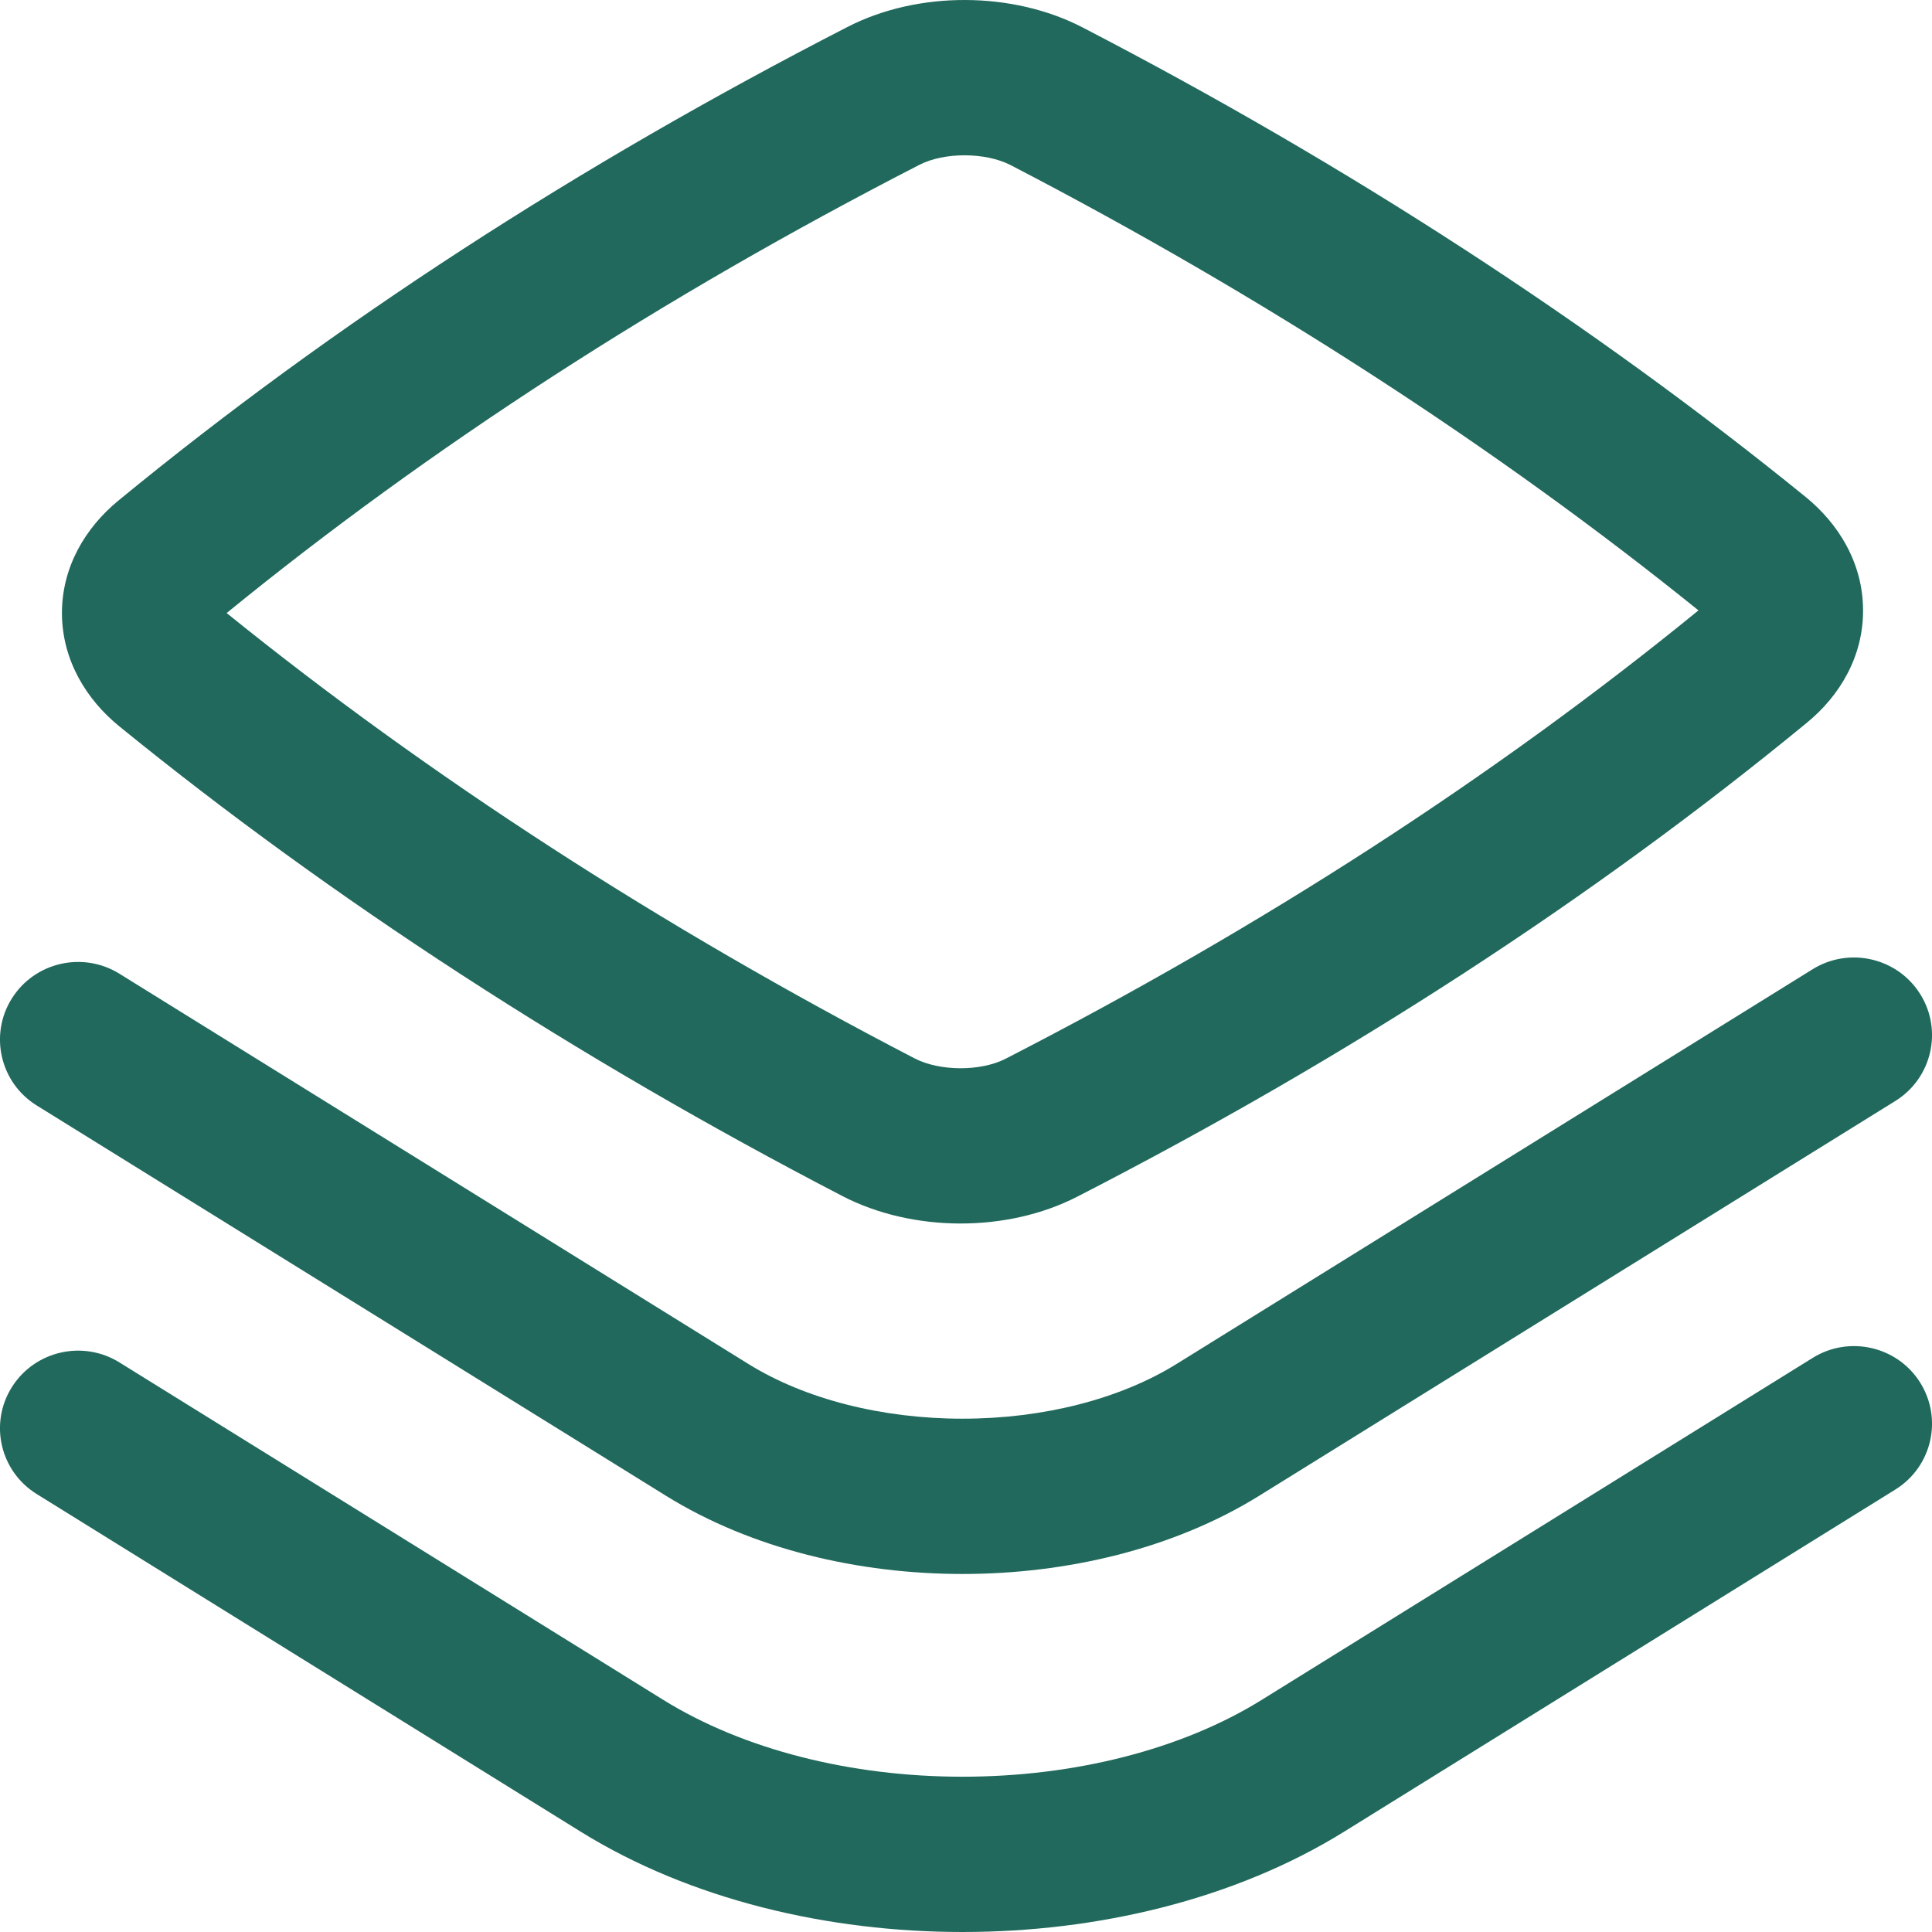 <svg width="16" height="16" viewBox="0 0 16 16" fill="none" xmlns="http://www.w3.org/2000/svg">
<path fill-rule="evenodd" clip-rule="evenodd" d="M8.967 0.228C8.388 -0.073 7.604 -0.077 7.021 0.222C4.785 1.37 2.757 2.686 0.98 4.146C0.705 4.372 0.51 4.7 0.513 5.086C0.517 5.471 0.716 5.794 0.989 6.016C2.751 7.449 4.781 8.766 6.976 9.905C7.554 10.205 8.339 10.21 8.922 9.91C11.158 8.762 13.186 7.446 14.963 5.986C15.238 5.761 15.433 5.433 15.429 5.047C15.426 4.662 15.227 4.338 14.954 4.116C13.191 2.684 11.162 1.366 8.967 0.228ZM7.614 1.365C7.821 1.259 8.16 1.26 8.369 1.367C10.463 2.454 12.393 3.705 14.066 5.055C12.383 6.428 10.459 7.674 8.328 8.768C8.122 8.874 7.782 8.873 7.574 8.765C5.479 7.678 3.549 6.428 1.877 5.077C3.559 3.705 5.484 2.459 7.614 1.365Z" fill="#21695C"/>
<path d="M15.902 8.232C16.091 8.533 15.999 8.93 15.696 9.118L10.43 12.386C9.715 12.83 8.828 13.035 7.971 13.035C7.114 13.035 6.228 12.83 5.513 12.386L0.304 9.155C0.001 8.967 -0.091 8.57 0.098 8.269C0.287 7.968 0.686 7.876 0.989 8.064L6.198 11.296C6.667 11.587 7.304 11.749 7.971 11.749C8.638 11.749 9.275 11.587 9.745 11.295L15.011 8.027C15.314 7.839 15.713 7.931 15.902 8.232Z" fill="#21695C"/>
<path d="M15.902 11.45C16.091 11.752 15.999 12.148 15.696 12.336L11.135 15.167C10.223 15.734 9.082 16 7.971 16C6.86 16 5.719 15.734 4.807 15.168L0.304 12.373C0.001 12.185 -0.091 11.789 0.098 11.488C0.287 11.187 0.686 11.095 0.989 11.283L5.492 14.077C6.159 14.491 7.05 14.714 7.971 14.714C8.892 14.714 9.784 14.491 10.45 14.077L15.011 11.246C15.314 11.057 15.713 11.149 15.902 11.45Z" fill="#21695C"/>
</svg>
